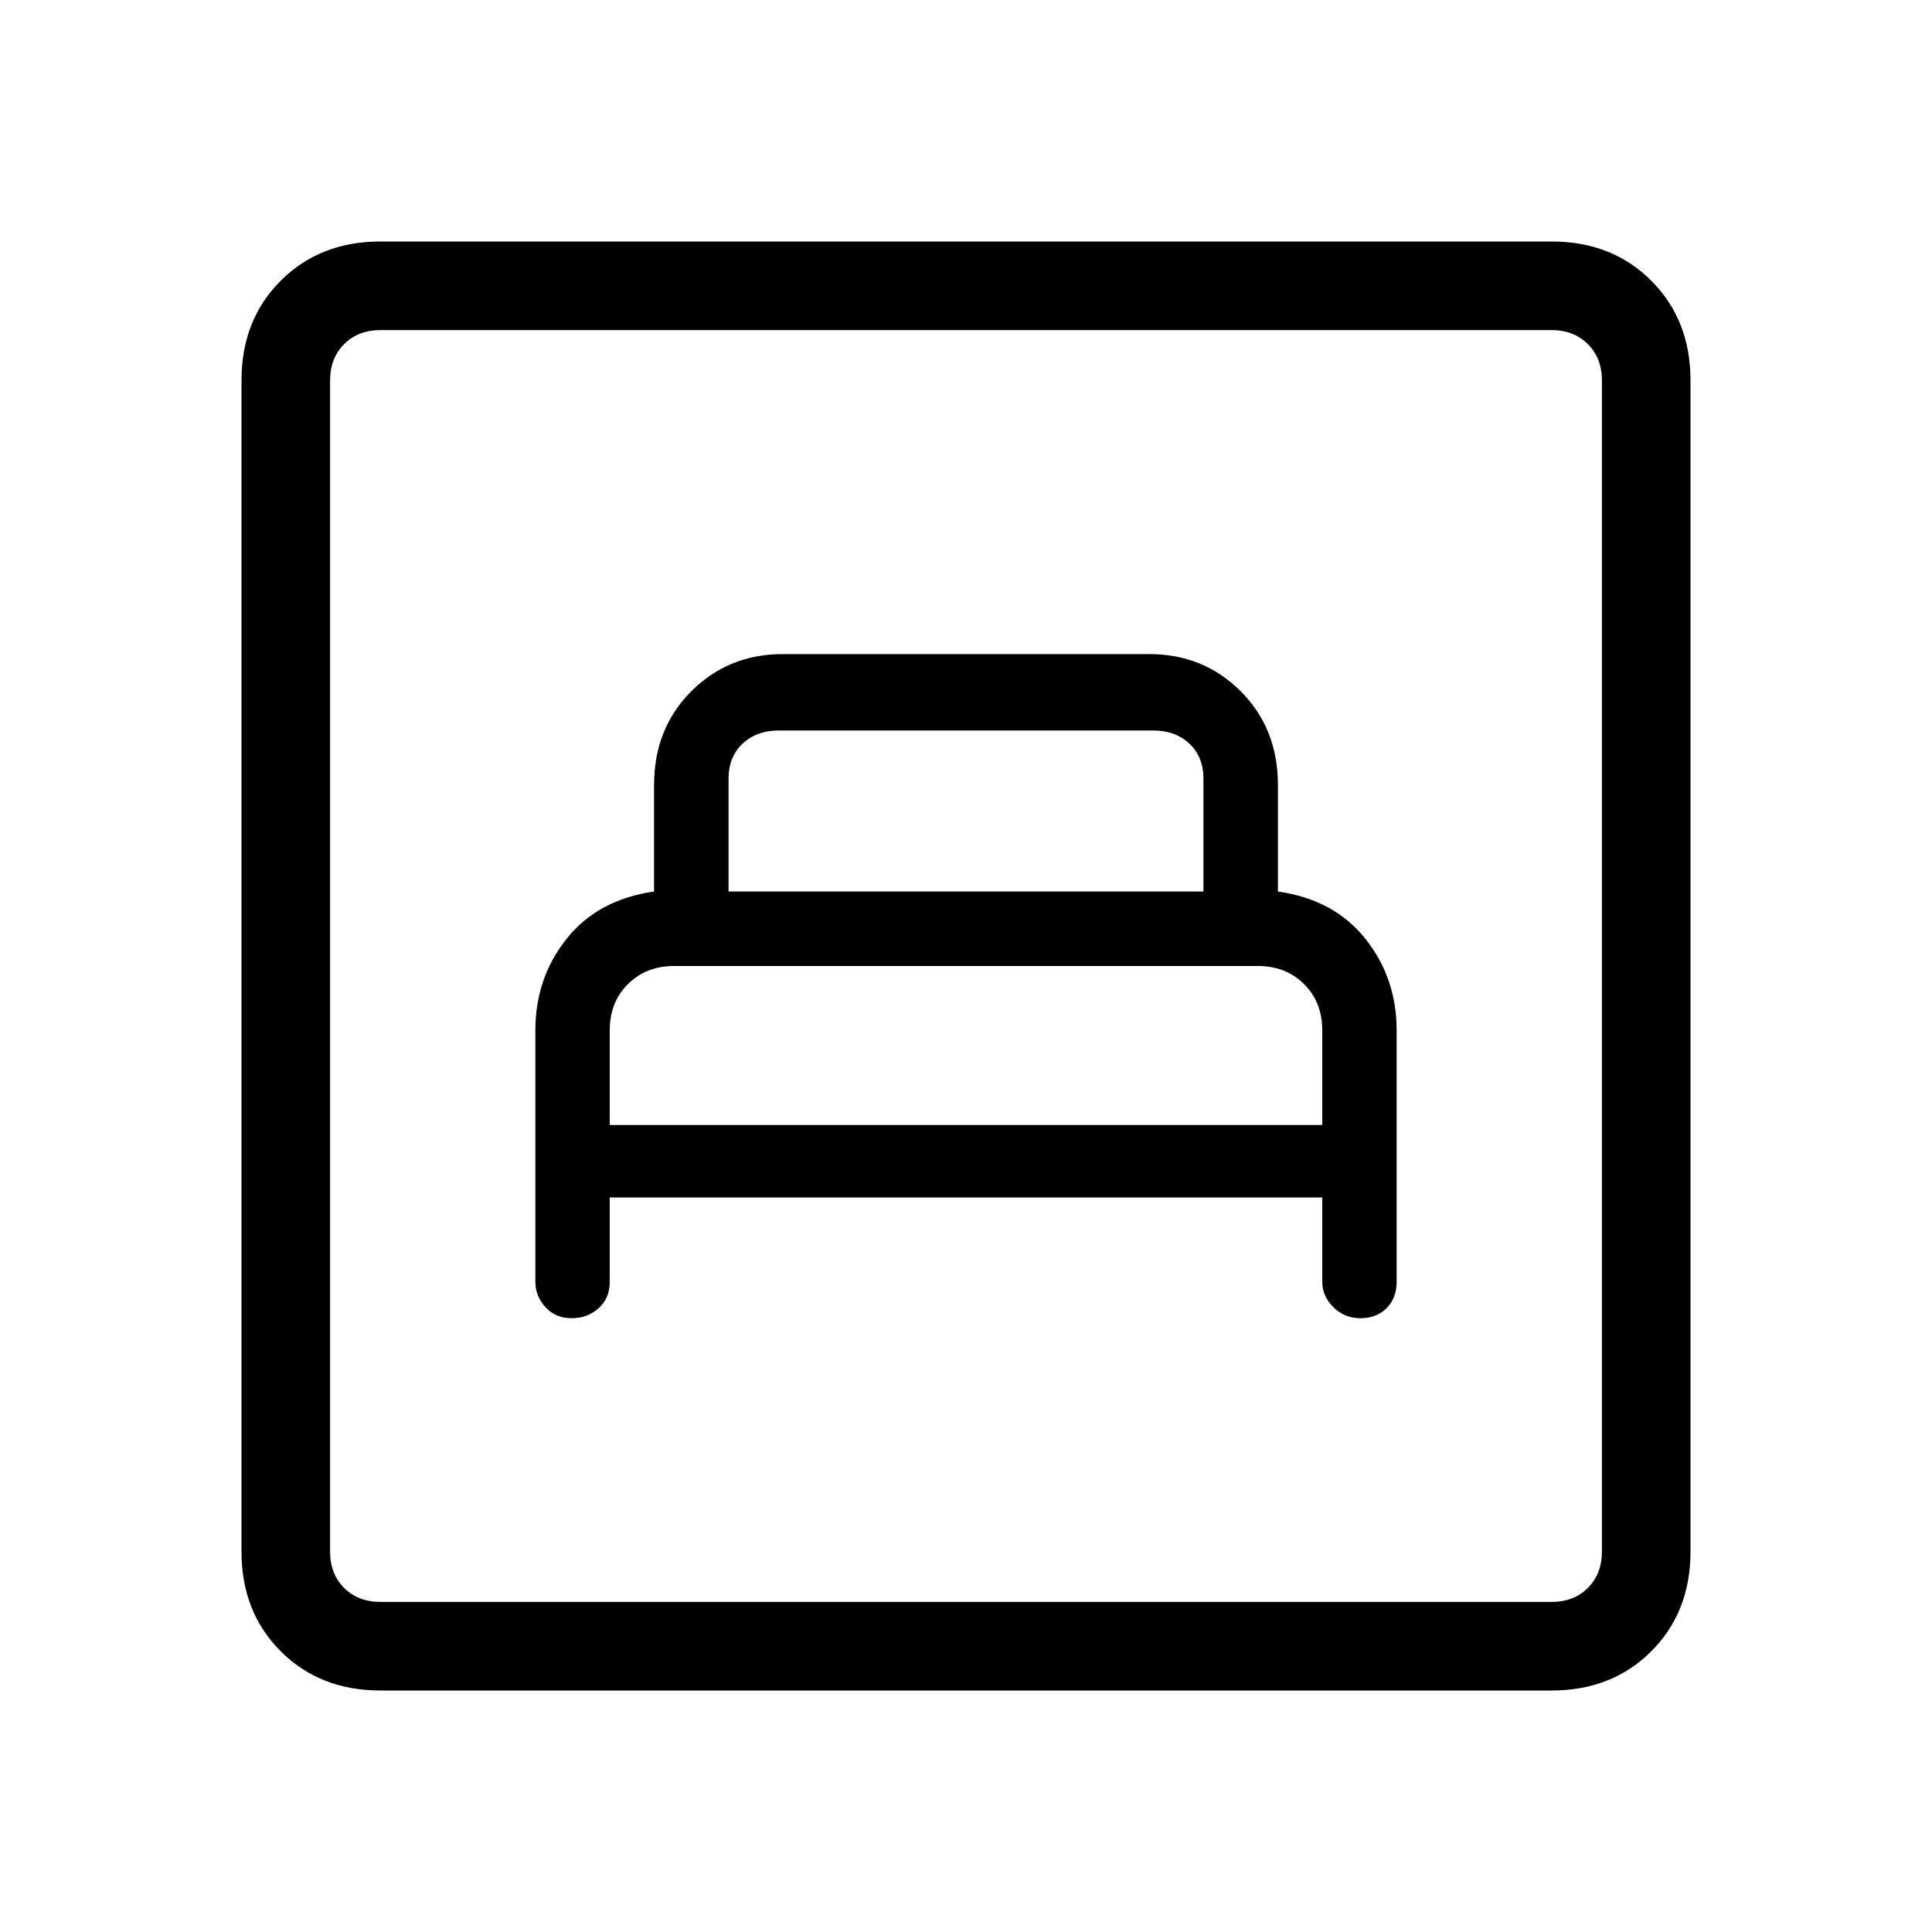 <svg xmlns="http://www.w3.org/2000/svg" height="20" width="20"><path d="M6.312 12.396h7.376v.875q0 .146.114.26.115.115.281.115.167 0 .271-.104.104-.104.104-.271v-2.604q0-.542-.323-.948-.323-.407-.906-.49V8.125q0-.583-.385-.969-.386-.385-.948-.385H8.104q-.562 0-.948.385-.385.386-.385.969v1.104q-.583.083-.906.49-.323.406-.323.948v2.604q0 .146.104.26.104.115.271.115.166 0 .281-.104.114-.104.114-.271Zm1.23-3.167V8.062q0-.229.146-.364.145-.136.374-.136h3.876q.229 0 .374.136.146.135.146.364v1.167Zm-1.23 2.417v-.979q0-.292.188-.479.188-.188.479-.188h6.042q.291 0 .479.188.188.187.188.479v.979ZM3.938 17.5q-.626 0-1.032-.406T2.5 16.062V3.938q0-.626.406-1.032T3.938 2.5h12.124q.626 0 1.032.406t.406 1.032v12.124q0 .626-.406 1.032t-1.032.406Zm0-.917h12.124q.23 0 .376-.145.145-.146.145-.376V3.938q0-.23-.145-.375-.146-.146-.376-.146H3.938q-.23 0-.376.146-.145.145-.145.375v12.124q0 .23.145.376.146.145.376.145Zm-.521 0V3.417v13.166Z"/></svg>